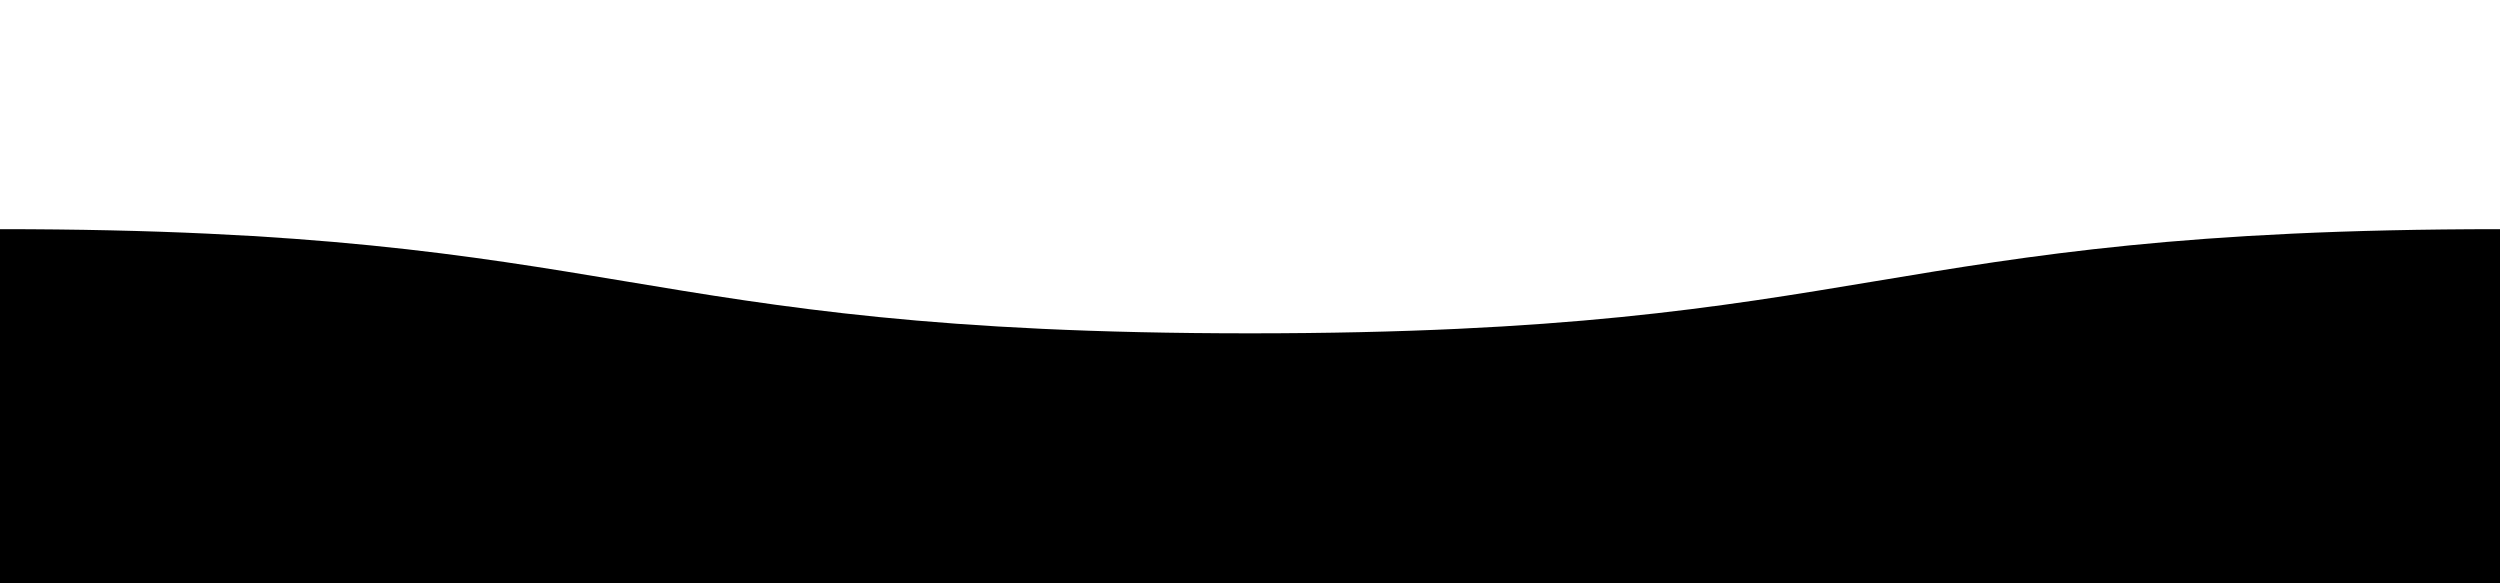 <svg className='footer-wave' viewBox="0 0 120 28" height="1000" preserveaspectratio="xMidYMid meet" style="width: 100%; height: 100%; transform: translate3d(0px, 0px, 0px);" viewbox="0 0 1000 1000" width="1000"
    xmlns="http://www.w3.org/2000/svg" xmlns:xlink="http://www.w3.org/1999/xlink">
 <defs> 
<mask id="xxx">
     <circle cx="7" cy="12" r="40" fill="#fff" />
   </mask>
   
<filter id="goo">
      <feGaussianBlur in="SourceGraphic" stdDeviation="2" result="blur" />
      <feColorMatrix in="blur" mode="matrix" values="
           1 0 0 0 0  
           0 1 0 0 0  
           0 0 1 0 0  
           0 0 0 13 -9" result="goo" />
      <feBlend in="SourceGraphic" in2="goo" />
  	</filter>
     <path id="wave" d="M 0,10 C 30,10 30,15 60,15 90,15 90,10 120,10 150,10 150,15 180,15 210,15 210,10 240,10 v 28 h -240 z" />
  </defs> 
    <use id="wave1" class="wave" xlink:href="#wave" x="0" y="1" />
  
    </svg>

